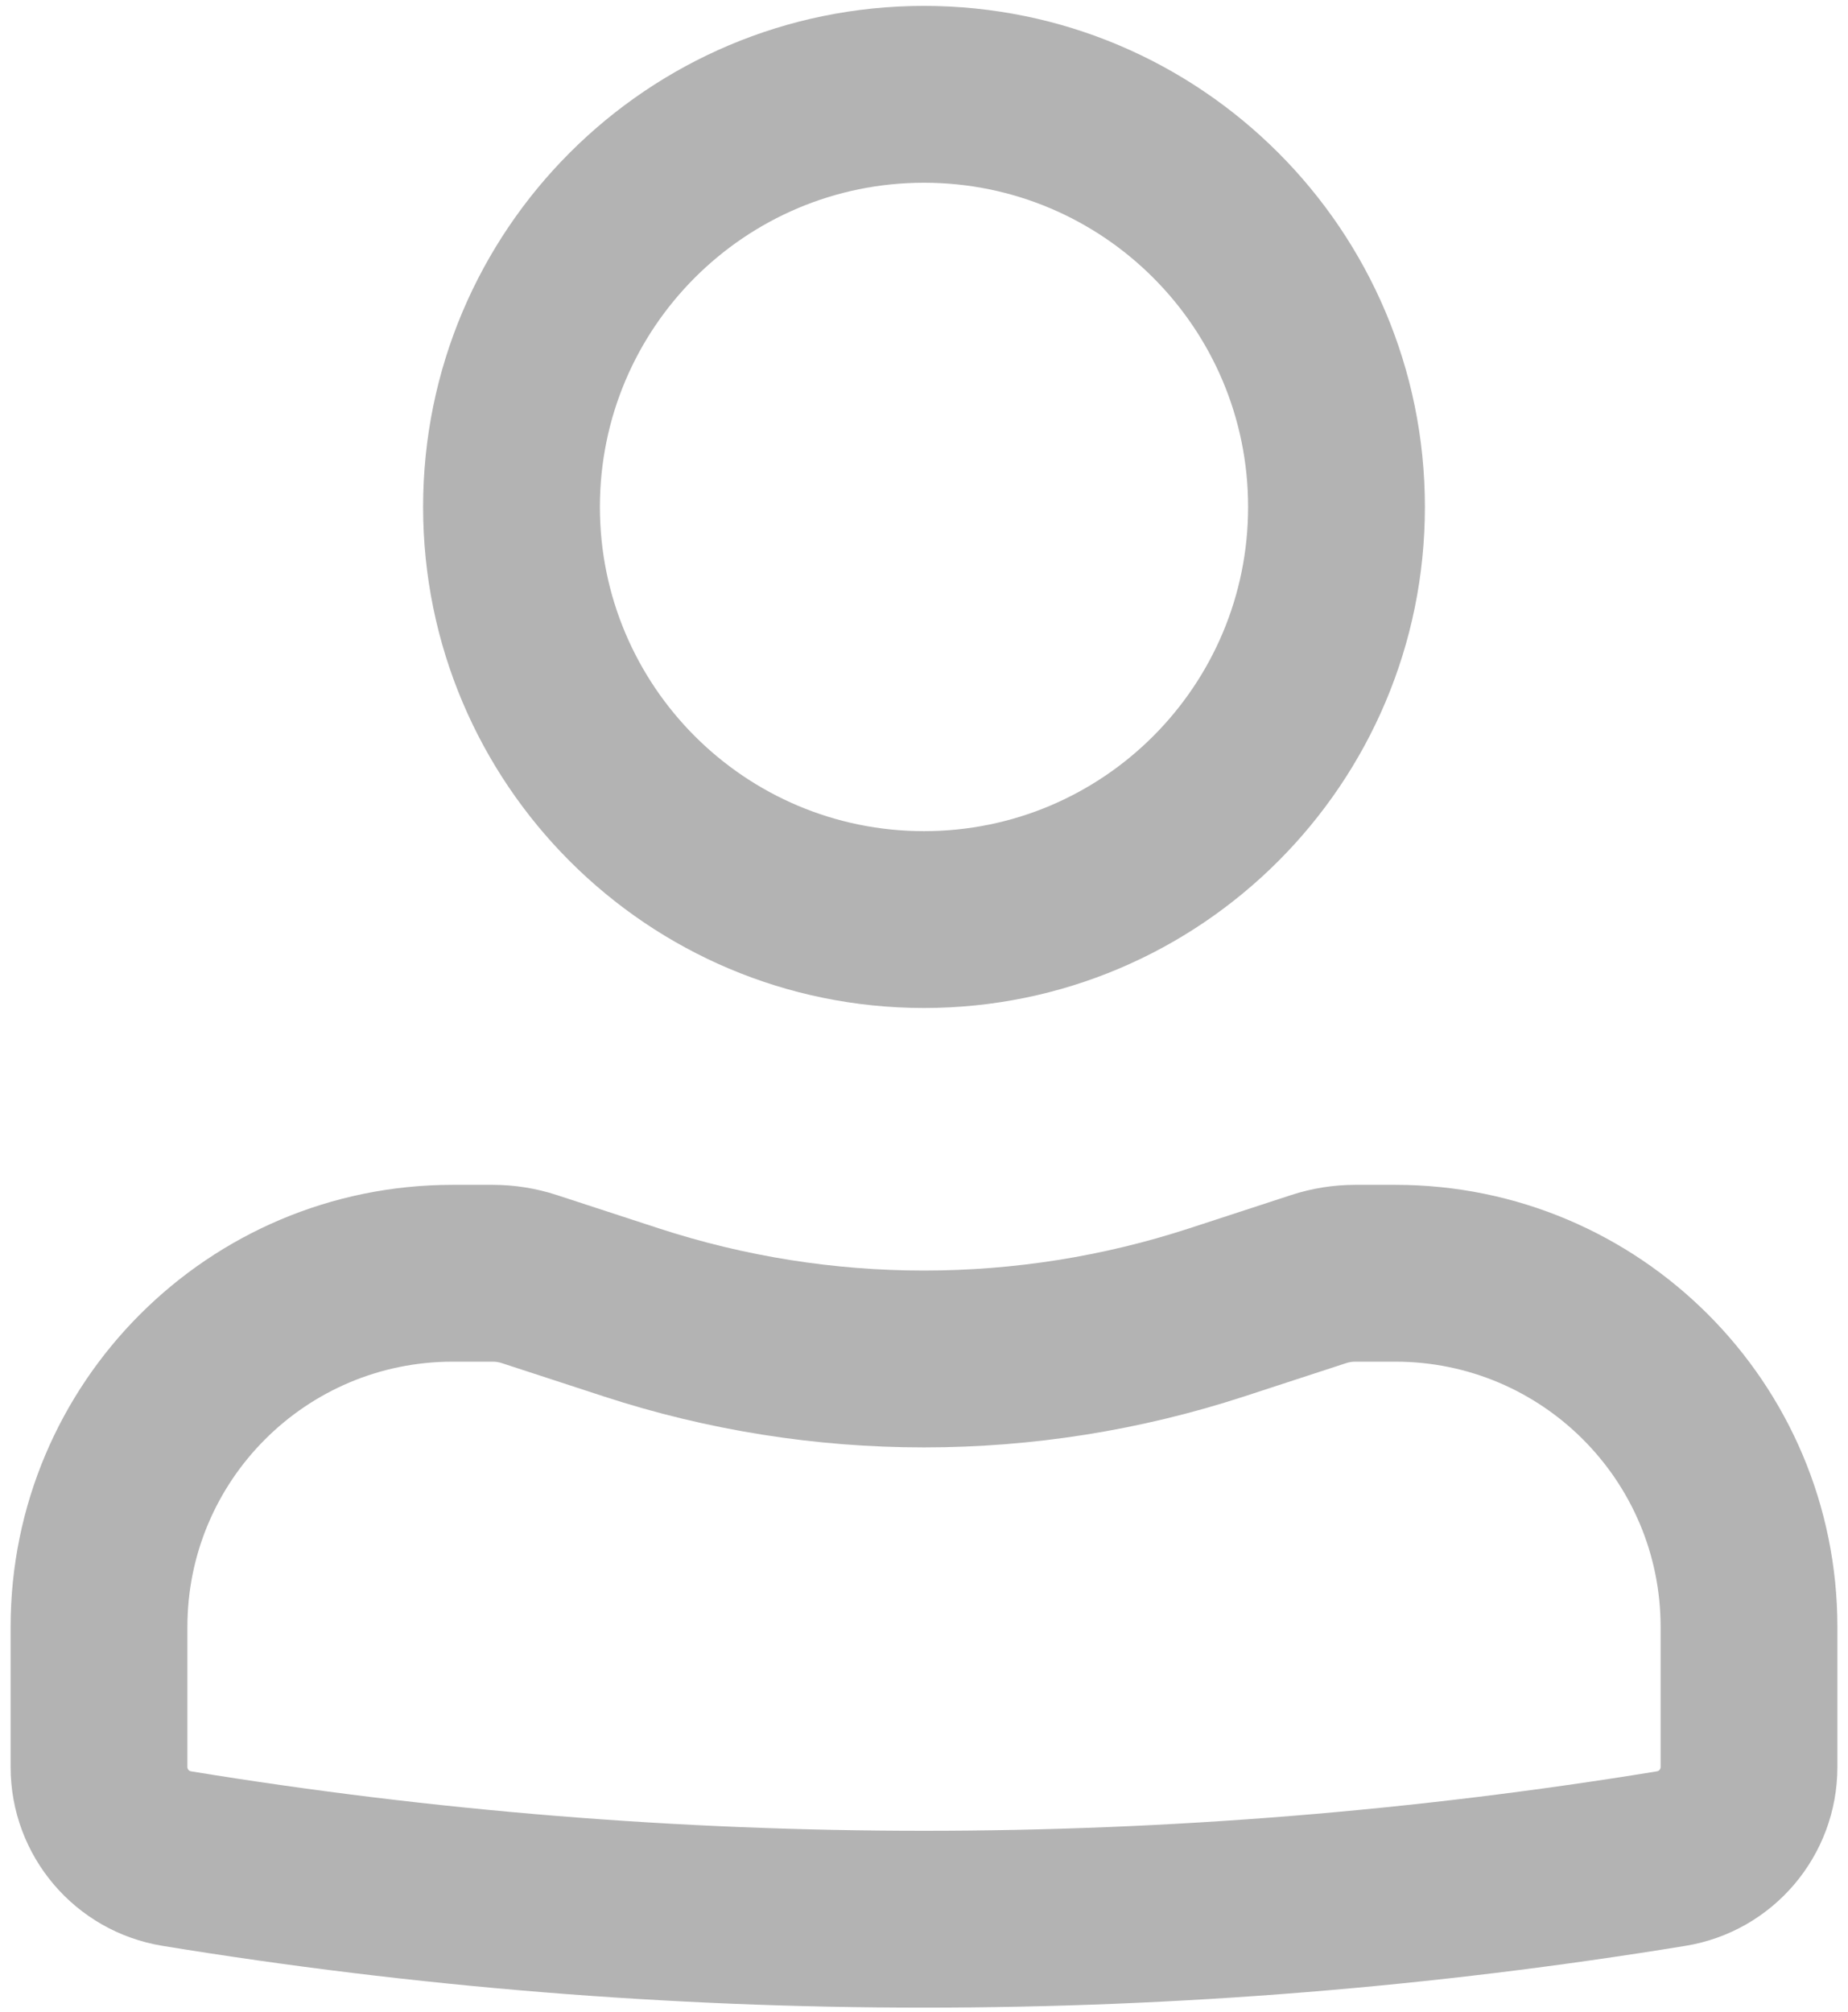 <svg width="147" height="160" viewBox="0 0 147 160" fill="none" xmlns="http://www.w3.org/2000/svg">
<path fill-rule="evenodd" clip-rule="evenodd" d="M33.656 40.312C33.656 18.307 51.495 0.469 73.5 0.469C95.505 0.469 113.344 18.307 113.344 40.312C113.344 62.318 95.505 80.156 73.5 80.156C51.495 80.156 33.656 62.318 33.656 40.312ZM73.5 14.531C59.261 14.531 47.719 26.074 47.719 40.312C47.719 54.551 59.261 66.094 73.5 66.094C87.739 66.094 99.281 54.551 99.281 40.312C99.281 26.074 87.739 14.531 73.5 14.531Z" fill="#B3B3B3"/>
<path fill-rule="evenodd" clip-rule="evenodd" d="M36 108.281C24.35 108.281 14.906 117.725 14.906 129.375V140.515C14.906 140.685 15.029 140.829 15.197 140.857C53.81 147.161 93.19 147.161 131.803 140.857C131.971 140.829 132.094 140.685 132.094 140.515V129.375C132.094 117.725 122.65 108.281 111 108.281H107.804C107.557 108.281 107.312 108.32 107.077 108.397L98.963 111.047C82.417 116.449 64.583 116.449 48.037 111.047L39.923 108.397C39.688 108.32 39.443 108.281 39.196 108.281H36ZM0.844 129.375C0.844 109.959 16.584 94.219 36 94.219H39.196C40.925 94.219 42.644 94.492 44.288 95.029L52.402 97.679C66.111 102.155 80.889 102.155 94.598 97.679L102.712 95.029C104.356 94.492 106.075 94.219 107.804 94.219H111C130.416 94.219 146.156 109.959 146.156 129.375V140.515C146.156 147.577 141.039 153.598 134.069 154.735C93.955 161.285 53.045 161.285 12.931 154.735C5.961 153.598 0.844 147.577 0.844 140.515V129.375Z" fill="#B3B3B3"/>
</svg>
